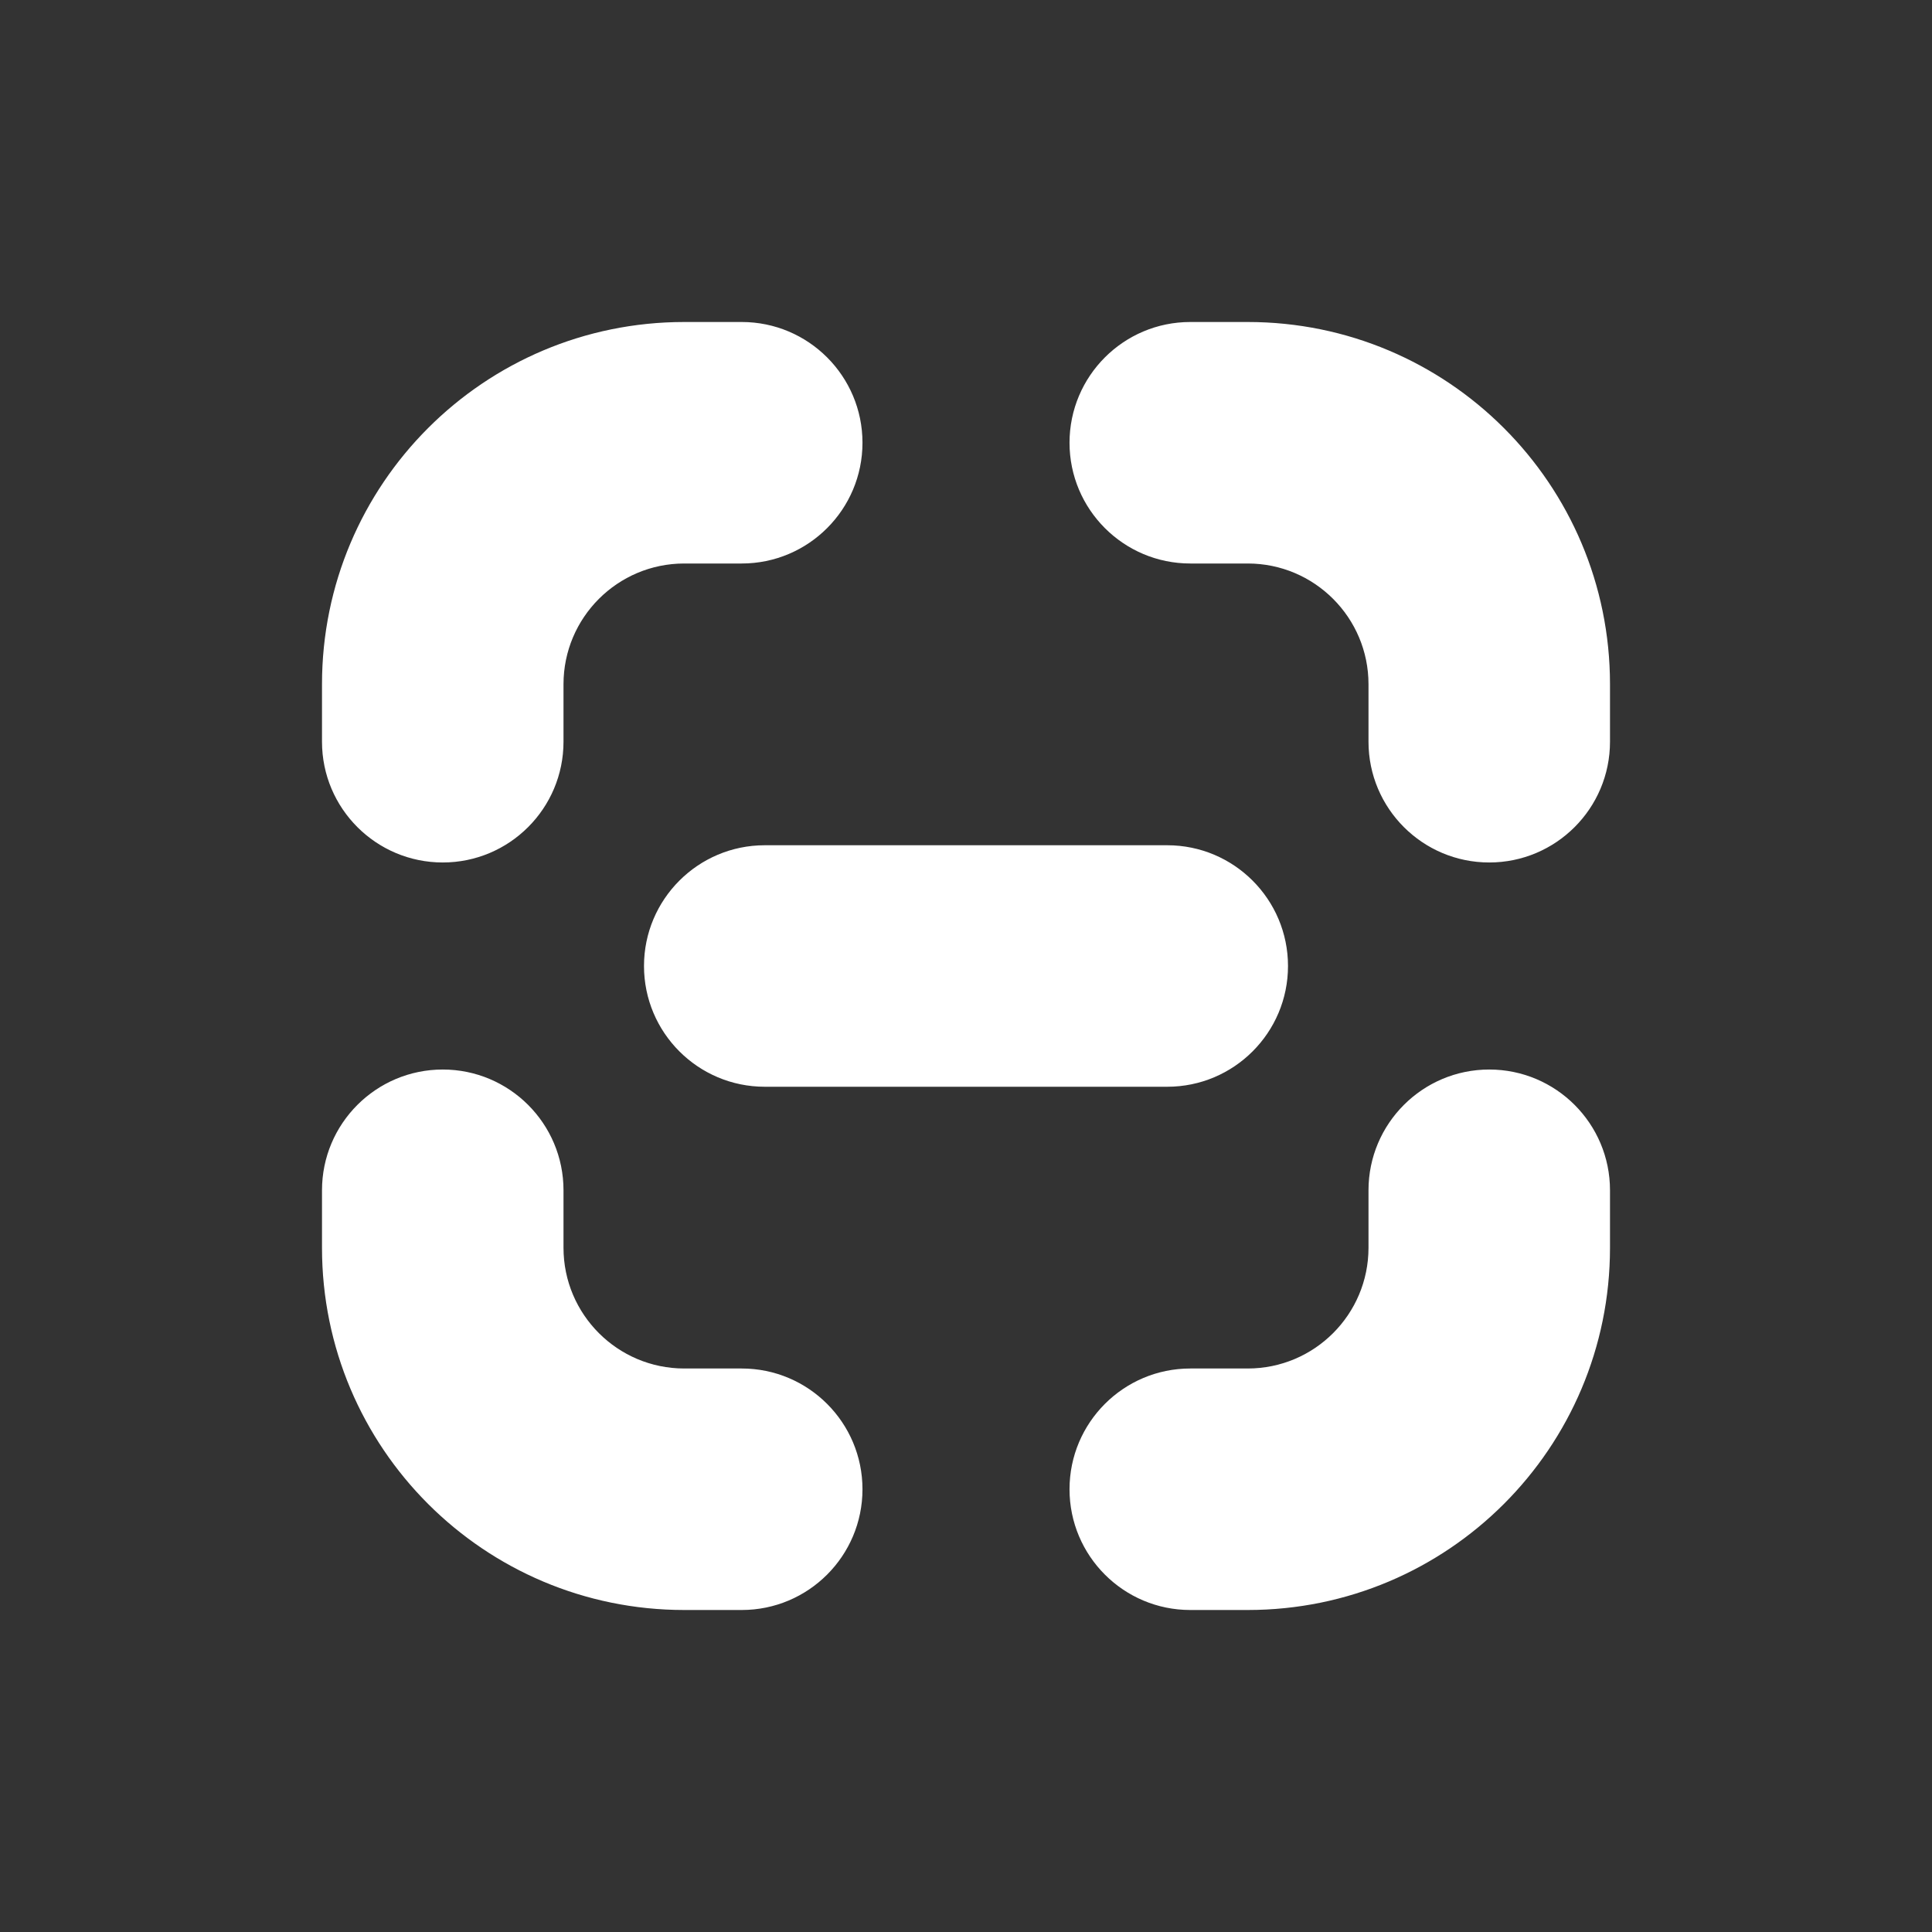 <svg width="12" height="12" viewBox="0 0 12 12" fill="none" xmlns="http://www.w3.org/2000/svg">
<rect x="0" y="0" width="12" height="12" fill="#333333" stroke="none"/>
<path d="M4.25 2C3.007 2 2 3.007 2 4.25V4.607C2 5.021 2.336 5.357 2.75 5.357C3.164 5.357 3.5 5.021 3.5 4.607V4.25C3.5 3.836 3.836 3.5 4.25 3.5H4.607C5.021 3.5 5.357 3.164 5.357 2.75C5.357 2.336 5.021 2 4.607 2H4.25ZM7.393 2C6.979 2 6.643 2.336 6.643 2.75C6.643 3.164 6.979 3.5 7.393 3.5H7.75C8.164 3.5 8.5 3.836 8.5 4.25V4.607C8.5 5.021 8.836 5.357 9.25 5.357C9.664 5.357 10 5.021 10 4.607V4.25C10 3.007 8.993 2 7.75 2H7.393ZM3.5 7.393C3.5 6.979 3.164 6.643 2.75 6.643C2.336 6.643 2 6.979 2 7.393V7.75C2 8.993 3.007 10 4.25 10H4.607C5.021 10 5.357 9.664 5.357 9.25C5.357 8.836 5.021 8.5 4.607 8.5L4.25 8.5C3.836 8.5 3.5 8.164 3.5 7.75V7.393ZM10 7.393C10 6.979 9.664 6.643 9.25 6.643C8.836 6.643 8.5 6.979 8.5 7.393V7.75C8.5 8.164 8.164 8.5 7.75 8.5L7.393 8.5C6.979 8.5 6.643 8.836 6.643 9.25C6.643 9.664 6.979 10 7.393 10H7.75C8.993 10 10 8.993 10 7.75V7.393ZM4.75 5.25C4.336 5.25 4 5.586 4 6C4 6.414 4.336 6.75 4.75 6.75H7.25C7.664 6.75 8 6.414 8 6C8 5.586 7.664 5.25 7.25 5.25H4.75Z" fill="#ffffff"/>
</svg>
